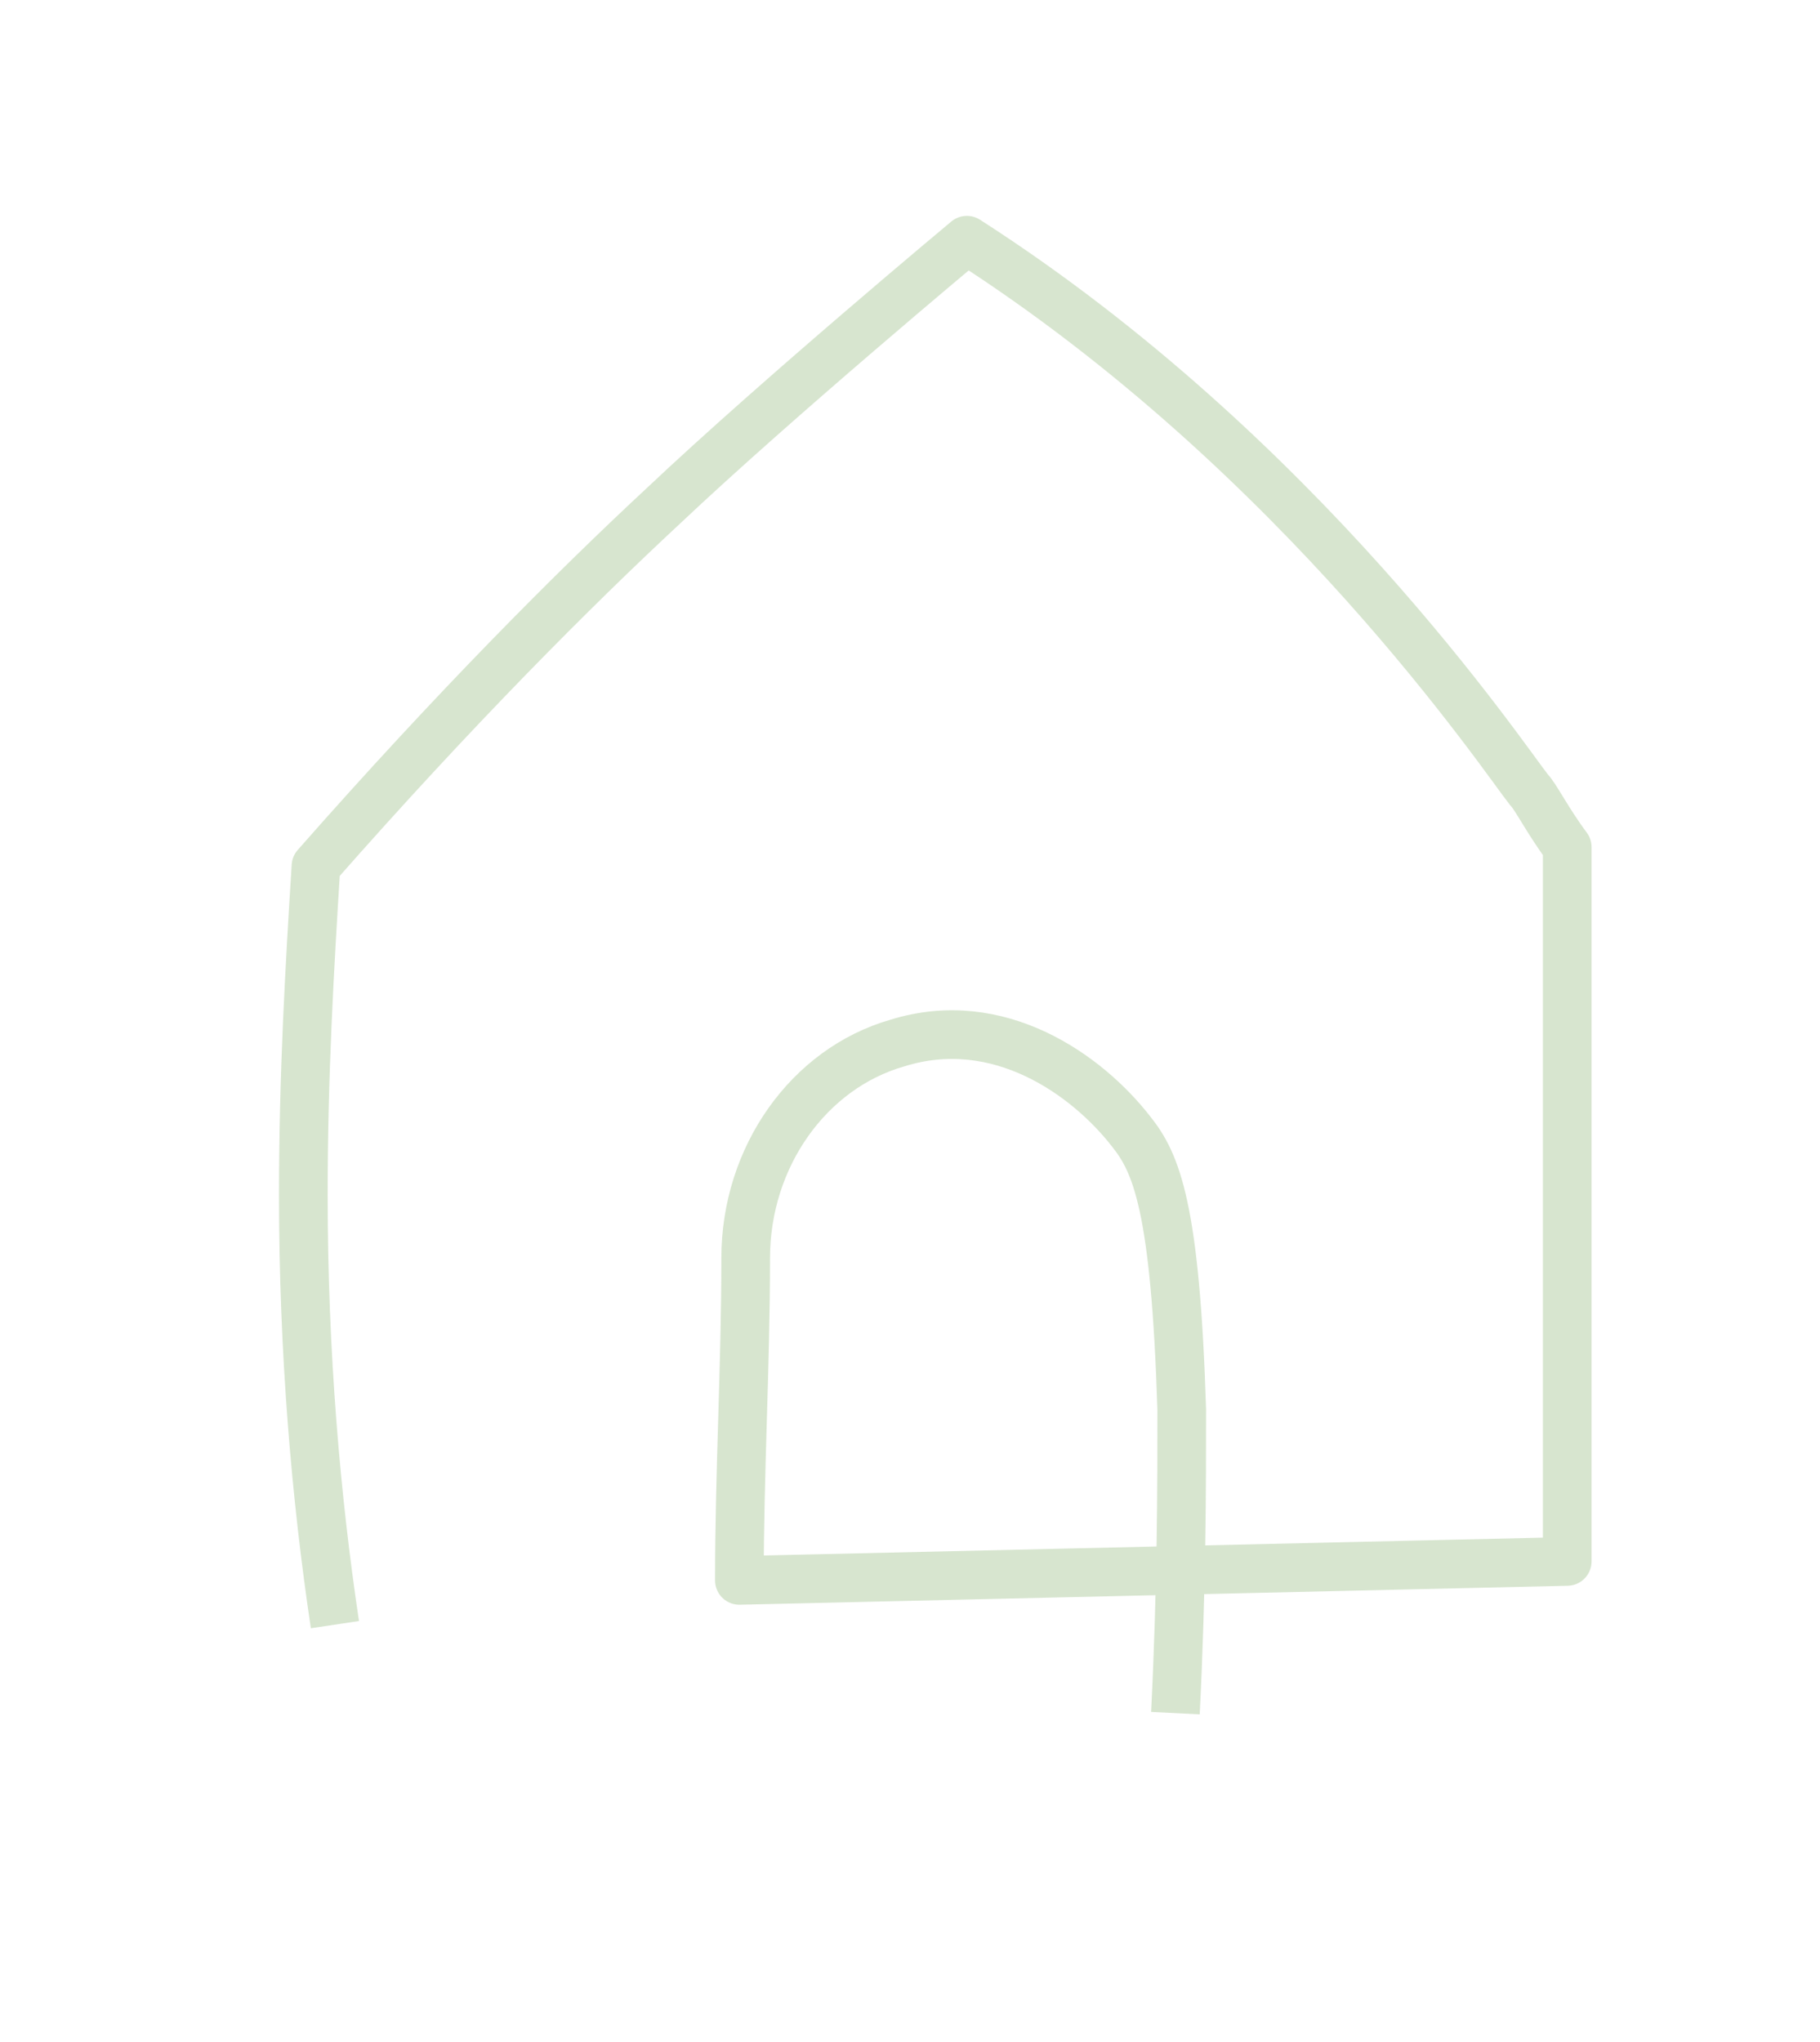<?xml version="1.0" encoding="utf-8"?>
<!-- Generator: Adobe Illustrator 27.5.0, SVG Export Plug-In . SVG Version: 6.00 Build 0)  -->
<svg version="1.1" id="Layer_2_00000142878087252845520120000008090661779204116369_"
	 xmlns="http://www.w3.org/2000/svg" xmlns:xlink="http://www.w3.org/1999/xlink" x="0px" y="0px" viewBox="0 0 28.8 32.3"
	 style="enable-background:new 0 0 28.8 32.3;" xml:space="preserve">
<style type="text/css">
	.st0{opacity:0.95;fill:none;stroke:#D5E4CD;stroke-width:0.77;stroke-linejoin:round;enable-background:new    ;}
</style>
<path class="st0" d="M5.3,25.7c-0.3-2-0.5-4.3-0.5-6.8c0-1.9,0.1-3.6,0.2-5.2c2.2-2.5,4.1-4.4,5.5-5.7c1.8-1.7,4.8-4.2,4.8-4.2l0,0
	c5.3,3.4,8.5,8.2,8.9,8.7c0.1,0.1,0.3,0.5,0.6,0.9c0,3.8,0,7.6,0,11.3c-4.4,0.1-8.7,0.2-13.1,0.3c0-1.7,0.1-3.4,0.1-5.1
	c0-1.6,1-3,2.4-3.4c1.6-0.5,3,0.5,3.7,1.4c0.4,0.5,0.7,1.2,0.8,4.4c0,1.2,0,2.8-0.1,4.8"/>
</svg>

